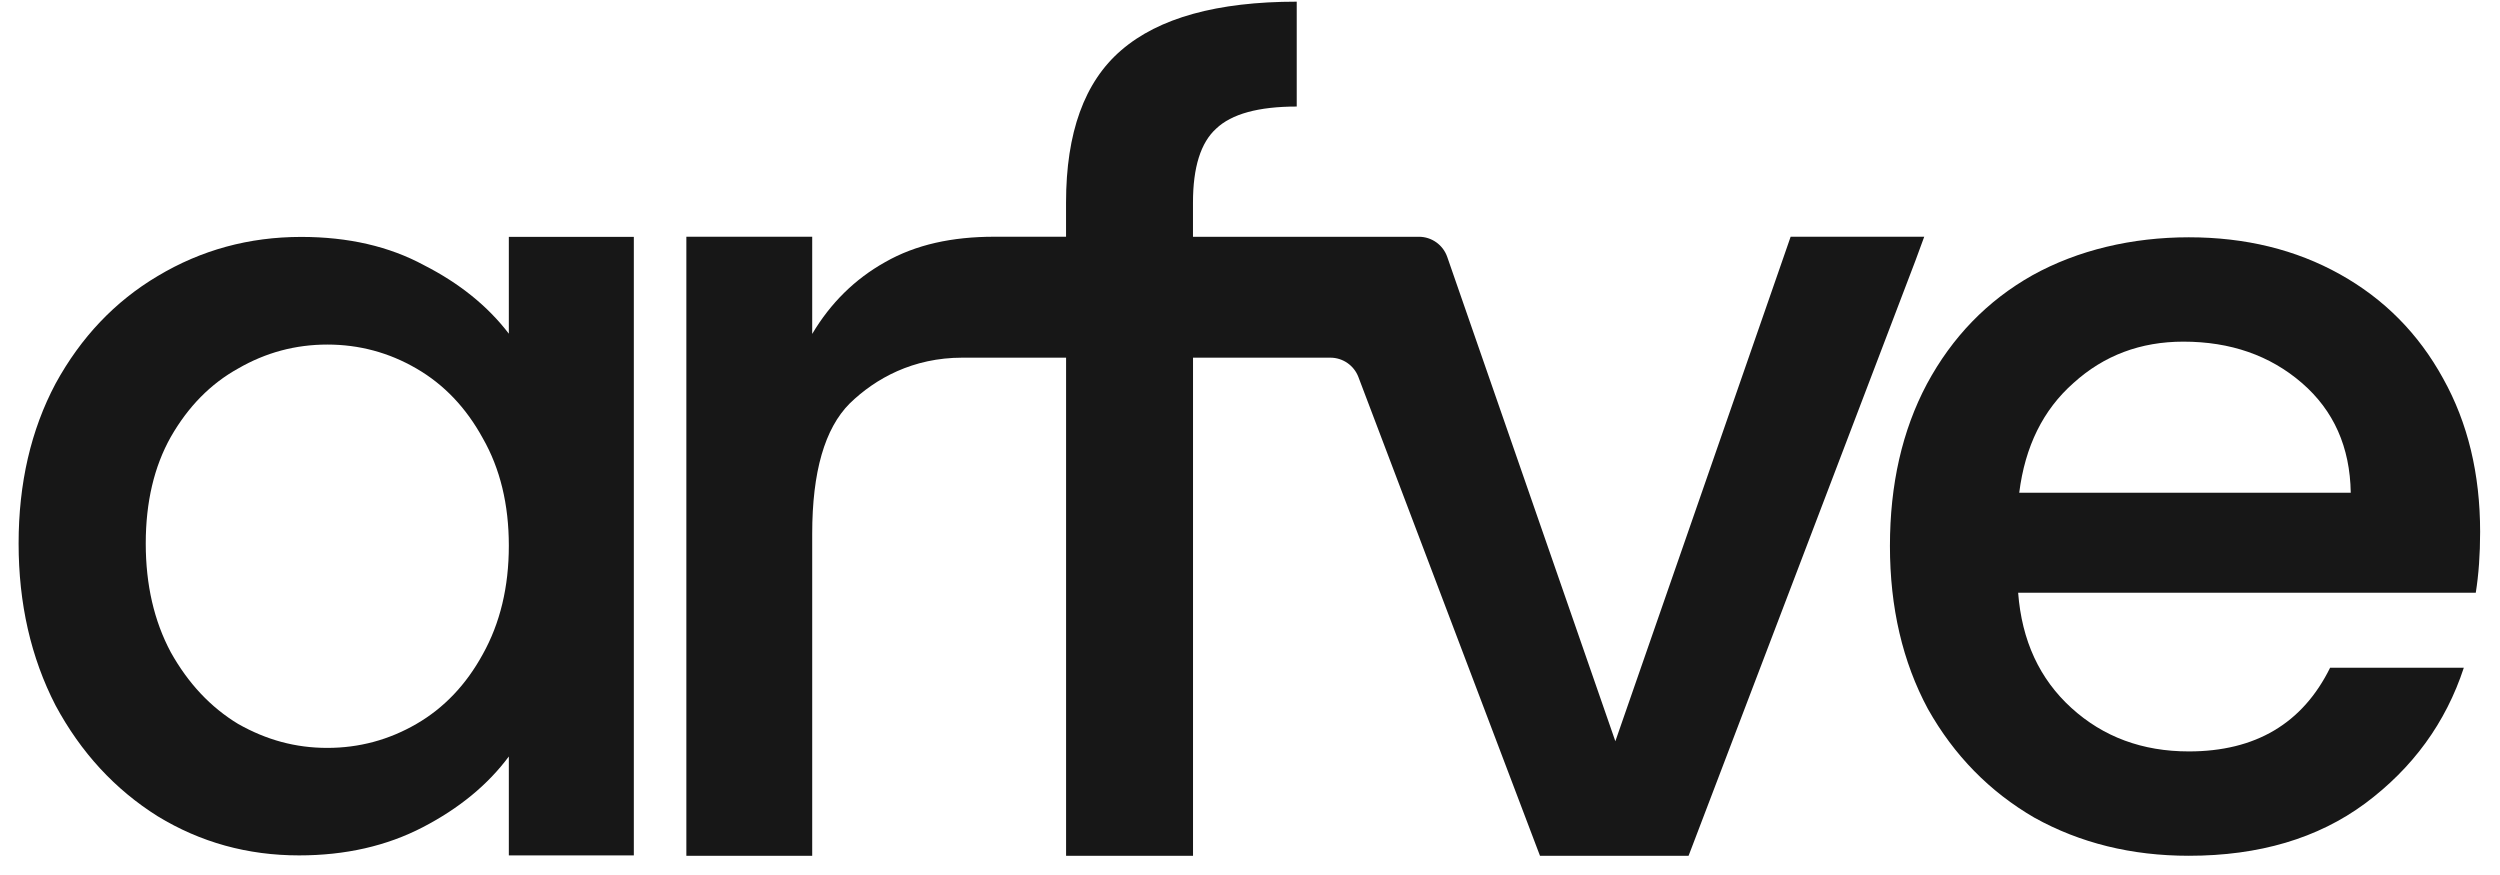 <svg width="120" height="42" viewBox="0 0 120 42" fill="none" xmlns="http://www.w3.org/2000/svg">
<path d="M85.95 11.365L85.601 12.371L77.537 35.58L69.468 12.334C69.266 11.754 68.721 11.365 68.107 11.365H57.263V9.725C57.263 8.029 57.634 6.846 58.376 6.174C59.117 5.469 60.407 5.114 62.243 5.114V0.08C58.428 0.08 55.619 0.858 53.819 2.412C52.053 3.931 51.17 6.367 51.17 9.723V11.363H47.726C45.714 11.363 43.965 11.736 42.482 12.584C41.034 13.396 39.868 14.544 38.986 16.028V11.363H32.945V41.08H38.986V25.617C38.986 22.65 39.587 20.565 40.788 19.364C42.025 18.163 43.825 17.168 46.193 17.168H51.172V41.078H57.265V17.168H63.856C64.454 17.168 64.99 17.538 65.203 18.097L73.79 40.738L73.92 41.078H81.051L81.204 40.679L91.942 12.508L92.363 11.363H85.952L85.95 11.365Z" fill="#171717"/>
<path d="M119.046 25.529C119.046 22.745 118.455 20.293 117.272 18.172C116.09 16.015 114.437 14.346 112.316 13.164C110.195 11.981 107.777 11.39 105.064 11.39C102.351 11.39 99.742 11.999 97.551 13.216C95.394 14.433 93.707 16.172 92.49 18.433C91.307 20.66 90.717 23.251 90.717 26.207C90.717 29.163 91.325 31.772 92.542 34.033C93.795 36.259 95.499 38 97.656 39.251C99.847 40.468 102.317 41.077 105.064 41.077C108.438 41.077 111.256 40.241 113.517 38.572C115.812 36.867 117.395 34.694 118.264 32.05H111.846C110.525 34.728 108.263 36.068 105.062 36.068C102.837 36.068 100.957 35.373 99.427 33.981C97.897 32.59 97.045 30.746 96.871 28.451H118.837C118.976 27.581 119.046 26.607 119.046 25.529ZM96.923 23.651C97.202 21.424 98.071 19.668 99.531 18.381C100.992 17.059 102.749 16.399 104.801 16.399C107.062 16.399 108.958 17.059 110.489 18.381C112.019 19.703 112.802 21.46 112.836 23.651H96.923Z" fill="#171717"/>
<path d="M24.424 11.374V16.017C23.415 14.696 22.058 13.599 20.353 12.73C18.684 11.826 16.718 11.372 14.457 11.372C11.952 11.372 9.657 11.999 7.57 13.25C5.518 14.467 3.883 16.19 2.666 18.415C1.483 20.642 0.893 23.199 0.893 26.085C0.893 28.971 1.483 31.563 2.666 33.859C3.883 36.12 5.518 37.894 7.57 39.181C9.623 40.434 11.884 41.059 14.354 41.059C16.581 41.059 18.563 40.607 20.302 39.703C22.042 38.799 23.415 37.669 24.424 36.311V41.059H30.424V11.37H24.424V11.374ZM23.17 31.41C22.371 32.87 21.309 33.985 19.987 34.75C18.666 35.515 17.24 35.899 15.71 35.899C14.179 35.899 12.788 35.517 11.432 34.75C10.111 33.951 9.032 32.802 8.197 31.306C7.397 29.81 6.996 28.071 6.996 26.088C6.996 24.106 7.396 22.401 8.197 20.975C9.032 19.515 10.111 18.419 11.432 17.688C12.754 16.923 14.179 16.539 15.71 16.539C17.24 16.539 18.666 16.921 19.987 17.688C21.309 18.453 22.369 19.566 23.17 21.028C24.006 22.488 24.424 24.211 24.424 26.193C24.424 28.175 24.006 29.914 23.17 31.41Z" fill="#171717"/>
</svg> 